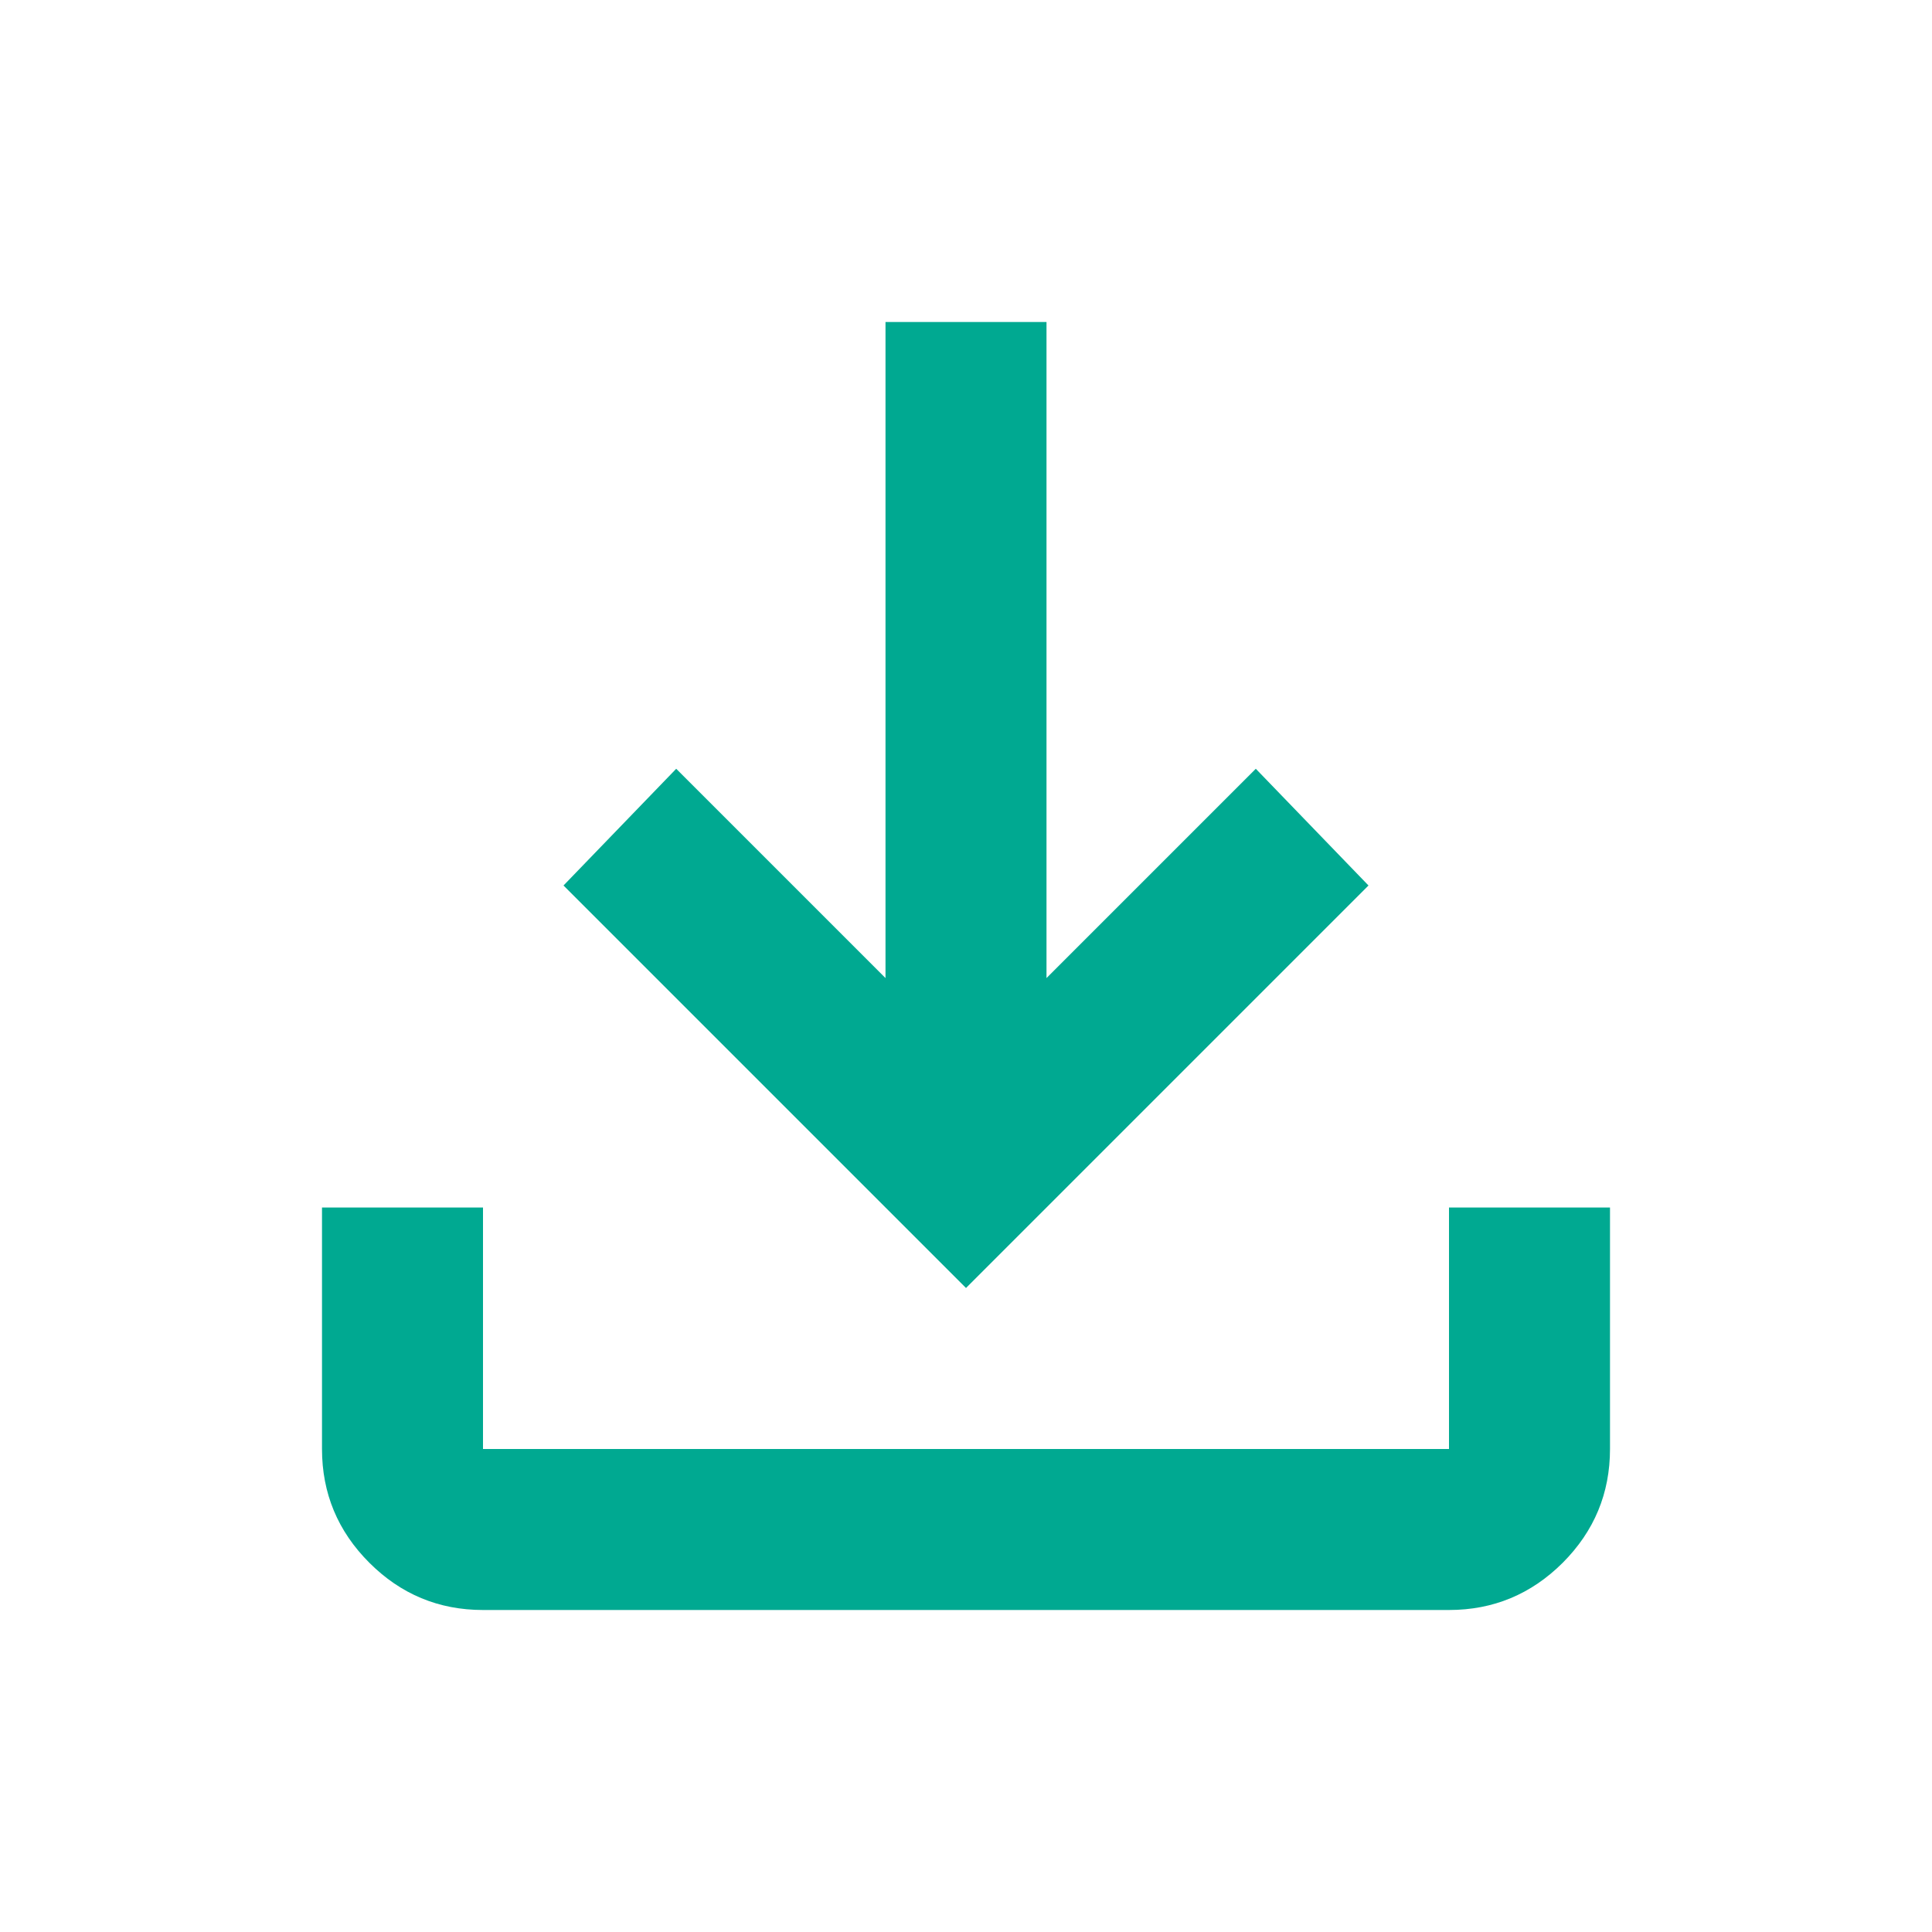 <svg width="24" height="24" viewBox="0 0 24 24" fill="none" xmlns="http://www.w3.org/2000/svg">
<mask id="mask0_155_2226" style="mask-type:alpha" maskUnits="userSpaceOnUse" x="0" y="0" width="24" height="24">
<rect width="24" height="24" fill="#D9D9D9"/>
</mask>
<g mask="url(#mask0_155_2226)">
<path d="M12 16L7 11L8.4 9.55L11 12.15V4H13V12.15L15.6 9.55L17 11L12 16ZM6 20C5.45 20 4.979 19.804 4.588 19.413C4.196 19.021 4 18.55 4 18V15H6V18H18V15H20V18C20 18.55 19.804 19.021 19.413 19.413C19.021 19.804 18.55 20 18 20H6Z" fill="#00A991"/>
</g>
</svg>
